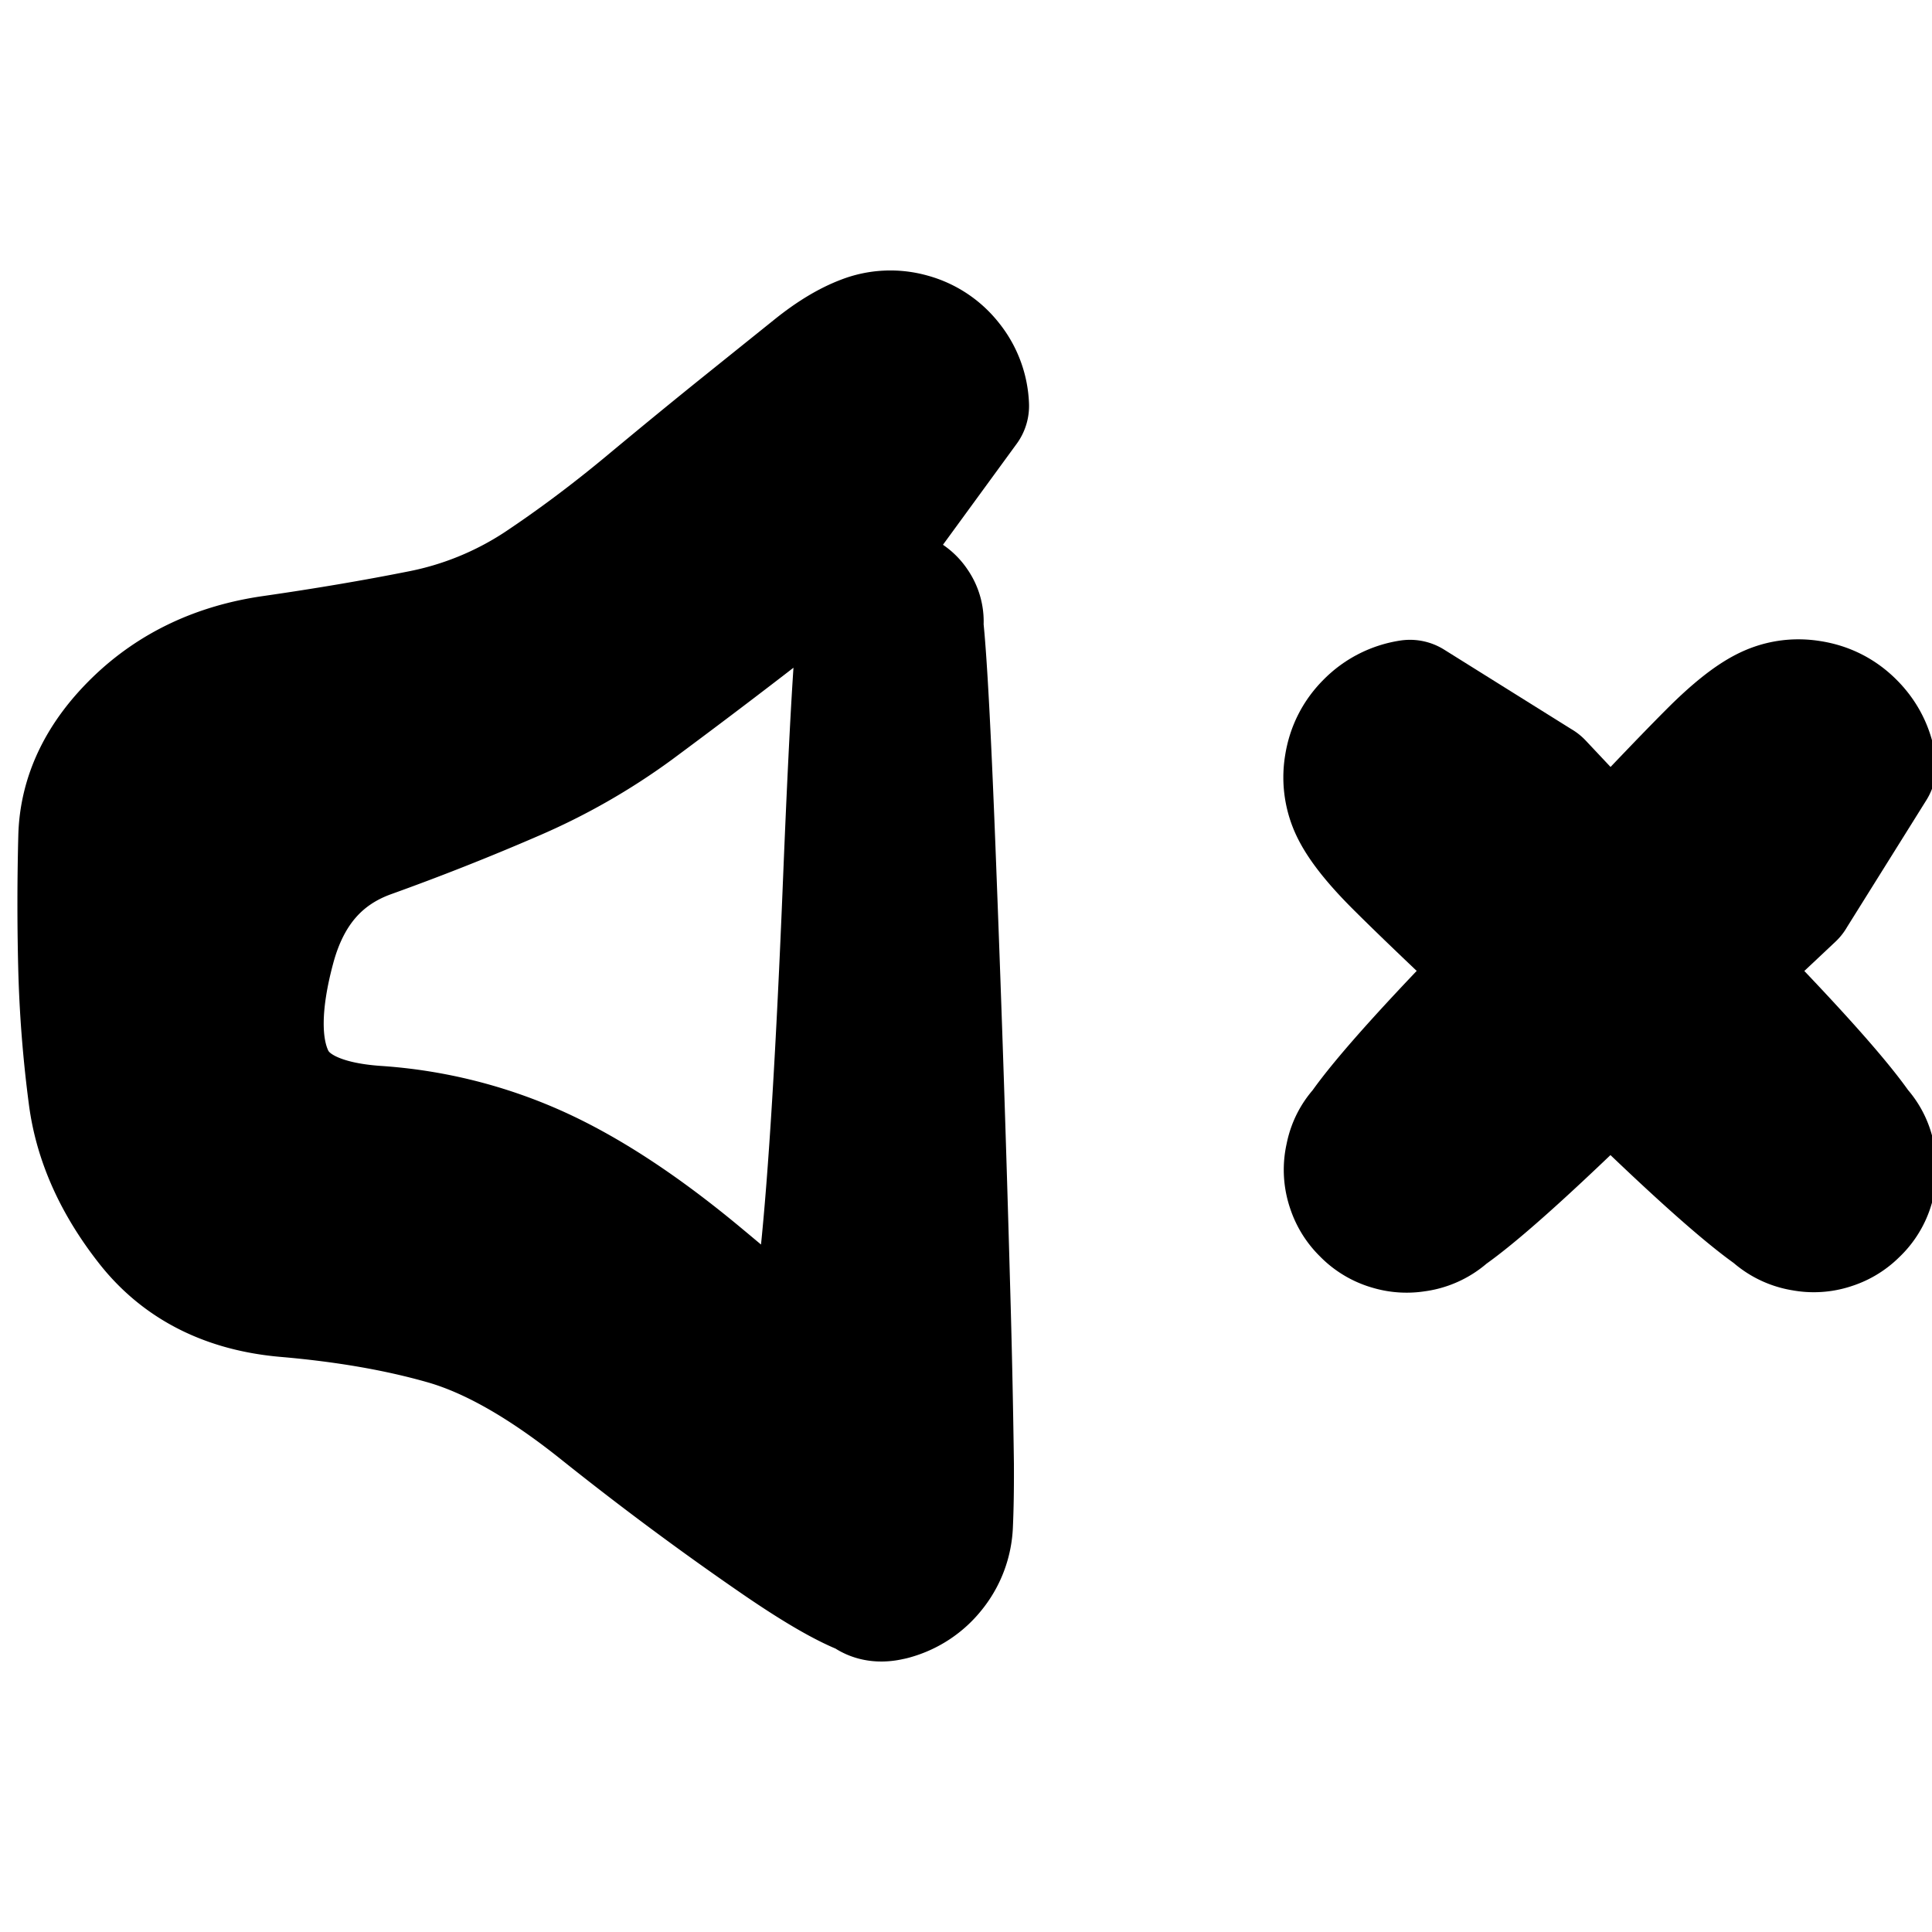 <svg width="30" height="30" fill="none" xmlns="http://www.w3.org/2000/svg"><g clip-path="url(#a)"><path d="m13.776 7.95-.697.554-.696.555-.852.656c-.569.437-1.131.861-1.688 1.274a9.585 9.585 0 0 1-1.89 1.077c-.703.306-1.443.598-2.219.878-.776.28-1.283.861-1.523 1.745-.239.884-.246 1.566-.02 2.047.226.481.776.752 1.652.813.875.06 1.703.267 2.482.618.78.351 1.627.906 2.54 1.666.914.76 1.79 1.525 2.626 2.296.837.77 1.25 1.286 1.238 1.545a1.18 1.18 0 0 1-.26.694 1.17 1.17 0 0 1-.62.408c-.25.069-.415-.008-.495-.231-.08-.223-.224-.808-.433-1.755-.208-.947-.248-2.037-.119-3.268.13-1.231.249-3.183.357-5.856.11-2.673.198-4.077.268-4.212a.425.425 0 0 1 .33-.238.425.425 0 0 1 .386.127.425.425 0 0 1 .124.387.425.425 0 0 1-.24.328.425.425 0 0 1-.406-.002.425.425 0 0 1-.238-.33.425.425 0 0 1 .127-.385.425.425 0 0 1 .386-.125c.15.025.26.104.329.24.068.136.152 1.543.252 4.223.1 2.679.169 4.767.207 6.263.039 1.497.059 2.428.06 2.794.002.366-.003.679-.015.938a1.18 1.18 0 0 1-.26.694 1.17 1.17 0 0 1-.62.408c-.25.069-.843-.22-1.779-.865a48.302 48.302 0 0 1-2.738-2.034c-.89-.711-1.697-1.17-2.423-1.376a13.155 13.155 0 0 0-2.461-.427c-.914-.078-1.622-.435-2.122-1.072-.5-.636-.795-1.295-.885-1.976a19.024 19.024 0 0 1-.159-2.043 39.63 39.63 0 0 1 .002-1.986c.018-.645.303-1.234.857-1.769.554-.534 1.248-.862 2.082-.982a42.66 42.66 0 0 0 2.292-.389 5.179 5.179 0 0 0 1.873-.76 19.326 19.326 0 0 0 1.657-1.24c.551-.457 1.058-.872 1.52-1.244l1.099-.882a2.87 2.87 0 0 1 .755-.455c.234-.089.471-.1.713-.034.24.067.44.197.595.392.157.196.24.418.252.668L13.776 7.95Z" fill="currentColor"/><path d="M14.729 23.674c.012-.26-.4-.775-1.238-1.546a68.628 68.628 0 0 0-2.626-2.295c-.913-.76-1.76-1.315-2.54-1.666a7.215 7.215 0 0 0-2.482-.618c-.876-.061-1.426-.332-1.652-.813-.226-.481-.219-1.163.02-2.047.24-.884.747-1.465 1.523-1.745a37.5 37.5 0 0 0 2.22-.878 9.585 9.585 0 0 0 1.889-1.077c.557-.413 1.12-.837 1.688-1.274.567-.438.852-.656.852-.656l.696-.555.697-.554 1.203-1.648a1.126 1.126 0 0 0-.252-.668 1.127 1.127 0 0 0-.595-.392 1.127 1.127 0 0 0-.713.034c-.234.088-.486.24-.755.455l-1.098.882c-.463.372-.97.787-1.52 1.245-.552.458-1.104.871-1.658 1.24a5.179 5.179 0 0 1-1.873.76c-.694.138-1.458.268-2.292.388-.834.12-1.528.448-2.082.982-.554.535-.84 1.124-.857 1.769a39.63 39.63 0 0 0-.002 1.986c.016.68.069 1.361.159 2.043.09.681.385 1.34.885 1.976.5.637 1.208.994 2.122 1.072.914.079 1.734.22 2.46.427.727.206 1.535.665 2.424 1.376.89.711 1.802 1.39 2.738 2.034.936.645 1.529.934 1.78.865m.879-1.102a1.18 1.18 0 0 1-.26.694 1.17 1.17 0 0 1-.62.408m.88-1.102c.012-.26.017-.572.015-.938a172.39 172.39 0 0 0-.06-2.794 578.74 578.74 0 0 0-.207-6.264c-.1-2.679-.184-4.086-.252-4.222a.425.425 0 0 0-.329-.24.425.425 0 0 0-.387.125.425.425 0 0 0-.126.386c.023.15.103.26.238.33.135.069.27.07.406 0a.425.425 0 0 0 .24-.327.425.425 0 0 0-.124-.387.425.425 0 0 0-.387-.127.425.425 0 0 0-.33.238c-.069.135-.158 1.54-.267 4.212-.108 2.673-.228 4.625-.357 5.856-.13 1.232-.09 2.32.12 3.268.208.947.352 1.532.432 1.755.08.223.245.3.495.23" stroke="currentColor" stroke-width="2" stroke-linecap="round" stroke-linejoin="round"/><path d="m27.815 13.895-.86.809-.859.809-1.762 1.683c-1.174 1.123-1.908 1.732-2.203 1.827a.864.864 0 0 1-.816-.13.864.864 0 0 1-.375-.736c0-.309.125-.555.375-.736a.864.864 0 0 1 .816-.13c.295.096.49.29.585.585a.864.864 0 0 1-.13.816.864.864 0 0 1-.736.376.864.864 0 0 1-.736-.376.864.864 0 0 1-.13-.816c.096-.294.705-1.029 1.827-2.203a539.676 539.676 0 0 0 2.493-2.621c.54-.573.97-1.021 1.294-1.345.323-.323.596-.541.817-.654.22-.113.454-.15.698-.11.245.038.456.145.63.32.176.176.283.386.322.631l-1.25 2Z" fill="currentColor" stroke="currentColor" stroke-width="2" stroke-linecap="round" stroke-linejoin="round"/><path d="m23.895 12.185.809.86.809.859 1.683 1.761c1.123 1.175 1.732 1.91 1.827 2.204a.864.864 0 0 1-.13.816.864.864 0 0 1-.736.375.864.864 0 0 1-.736-.375.864.864 0 0 1-.13-.816.864.864 0 0 1 .585-.585.864.864 0 0 1 .816.13c.25.181.376.427.376.736a.86.86 0 0 1-.376.736.864.864 0 0 1-.816.13c-.294-.096-1.029-.705-2.203-1.827a528.98 528.98 0 0 0-2.621-2.493c-.573-.54-1.021-.97-1.345-1.294-.323-.323-.541-.596-.654-.817a1.117 1.117 0 0 1-.11-.698c.038-.245.145-.456.32-.63a1.12 1.12 0 0 1 .631-.322l2 1.25Z" fill="currentColor" stroke="currentColor" stroke-width="2" stroke-linecap="round" stroke-linejoin="round"/></g><defs><clipPath id="a"><path fill="#fff" d="M0 0h30v30H0z"/></clipPath></defs></svg>